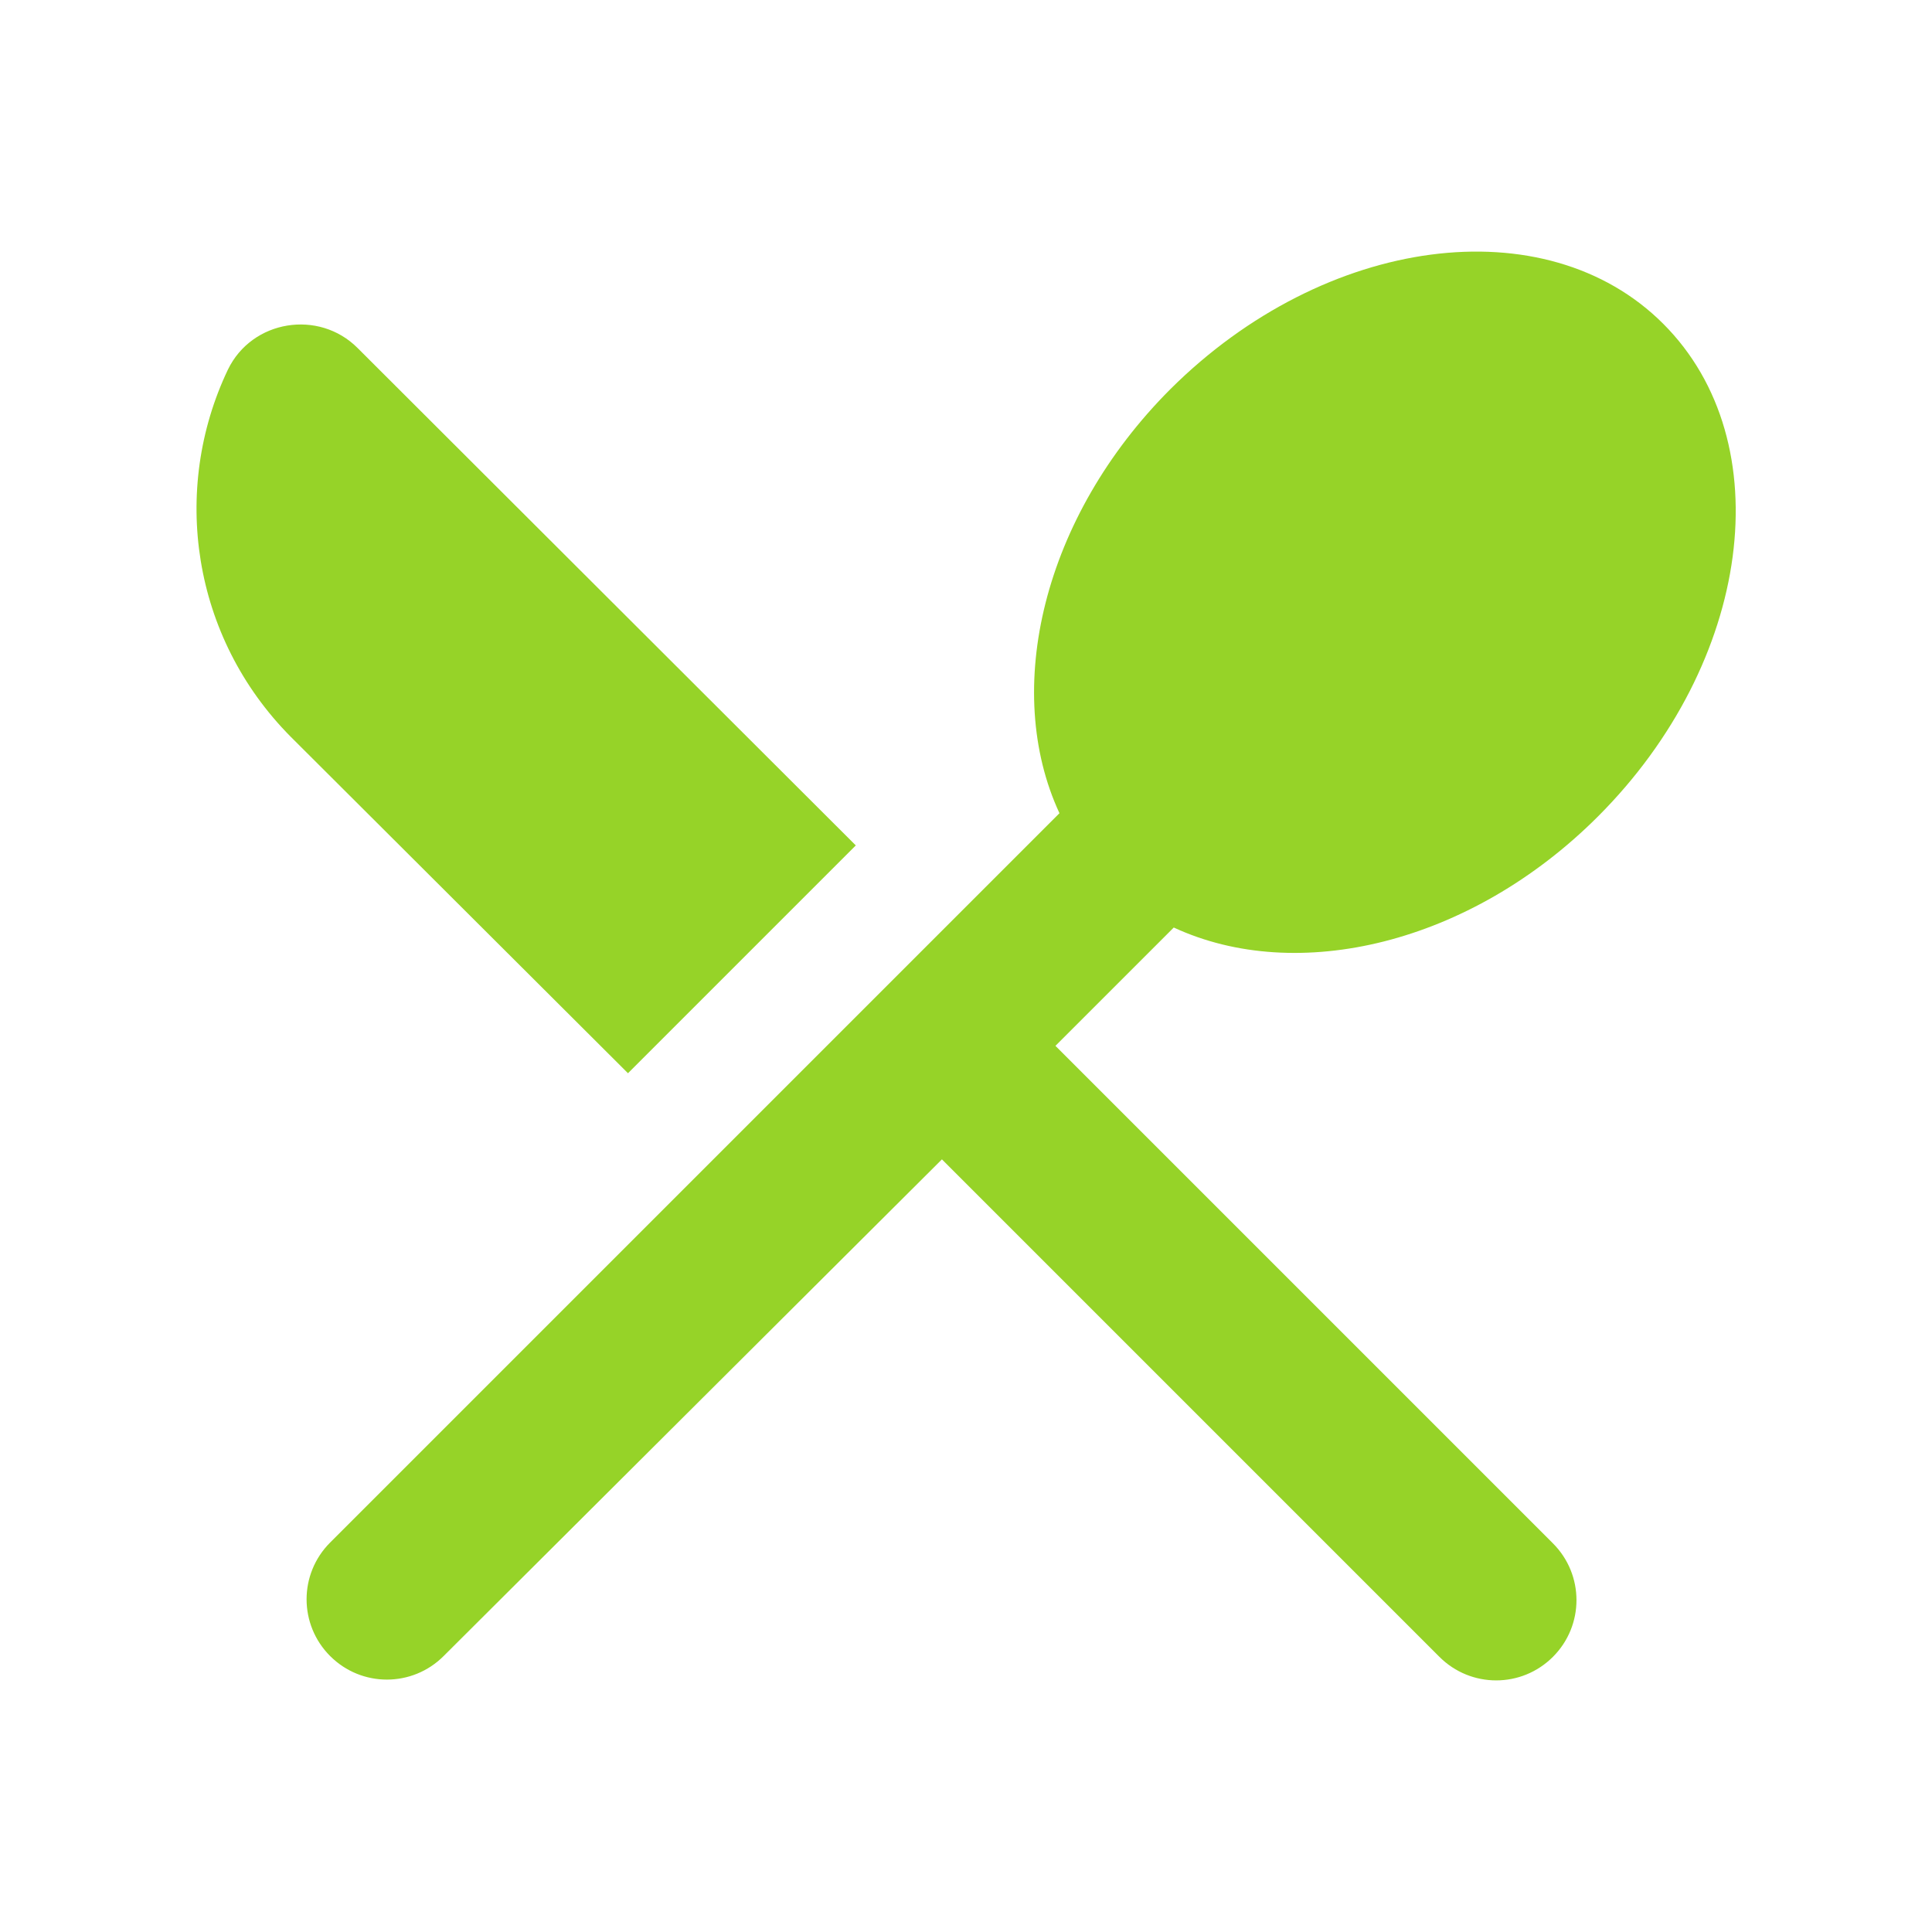 <svg width="24" height="24" viewBox="0 0 24 24" fill="none" xmlns="http://www.w3.org/2000/svg">
<path fill-rule="evenodd" clip-rule="evenodd" d="M19.851 10.142C18.261 11.732 16.111 12.232 14.581 11.522L13.111 12.992L19.291 19.172C19.681 19.562 19.681 20.192 19.291 20.582C18.901 20.972 18.271 20.972 17.881 20.582L11.701 14.402L5.511 20.572C5.121 20.962 4.491 20.962 4.101 20.572C3.711 20.182 3.711 19.552 4.101 19.162L13.161 10.102C12.451 8.572 12.951 6.422 14.541 4.832C16.461 2.922 19.201 2.562 20.661 4.022C22.131 5.492 21.761 8.232 19.851 10.142ZM10.631 10.502L7.801 13.332L3.611 9.152C2.381 7.912 2.121 6.082 2.831 4.592C3.131 3.972 3.961 3.842 4.441 4.322L10.631 10.502Z" fill="#96D328"/>
</svg>

